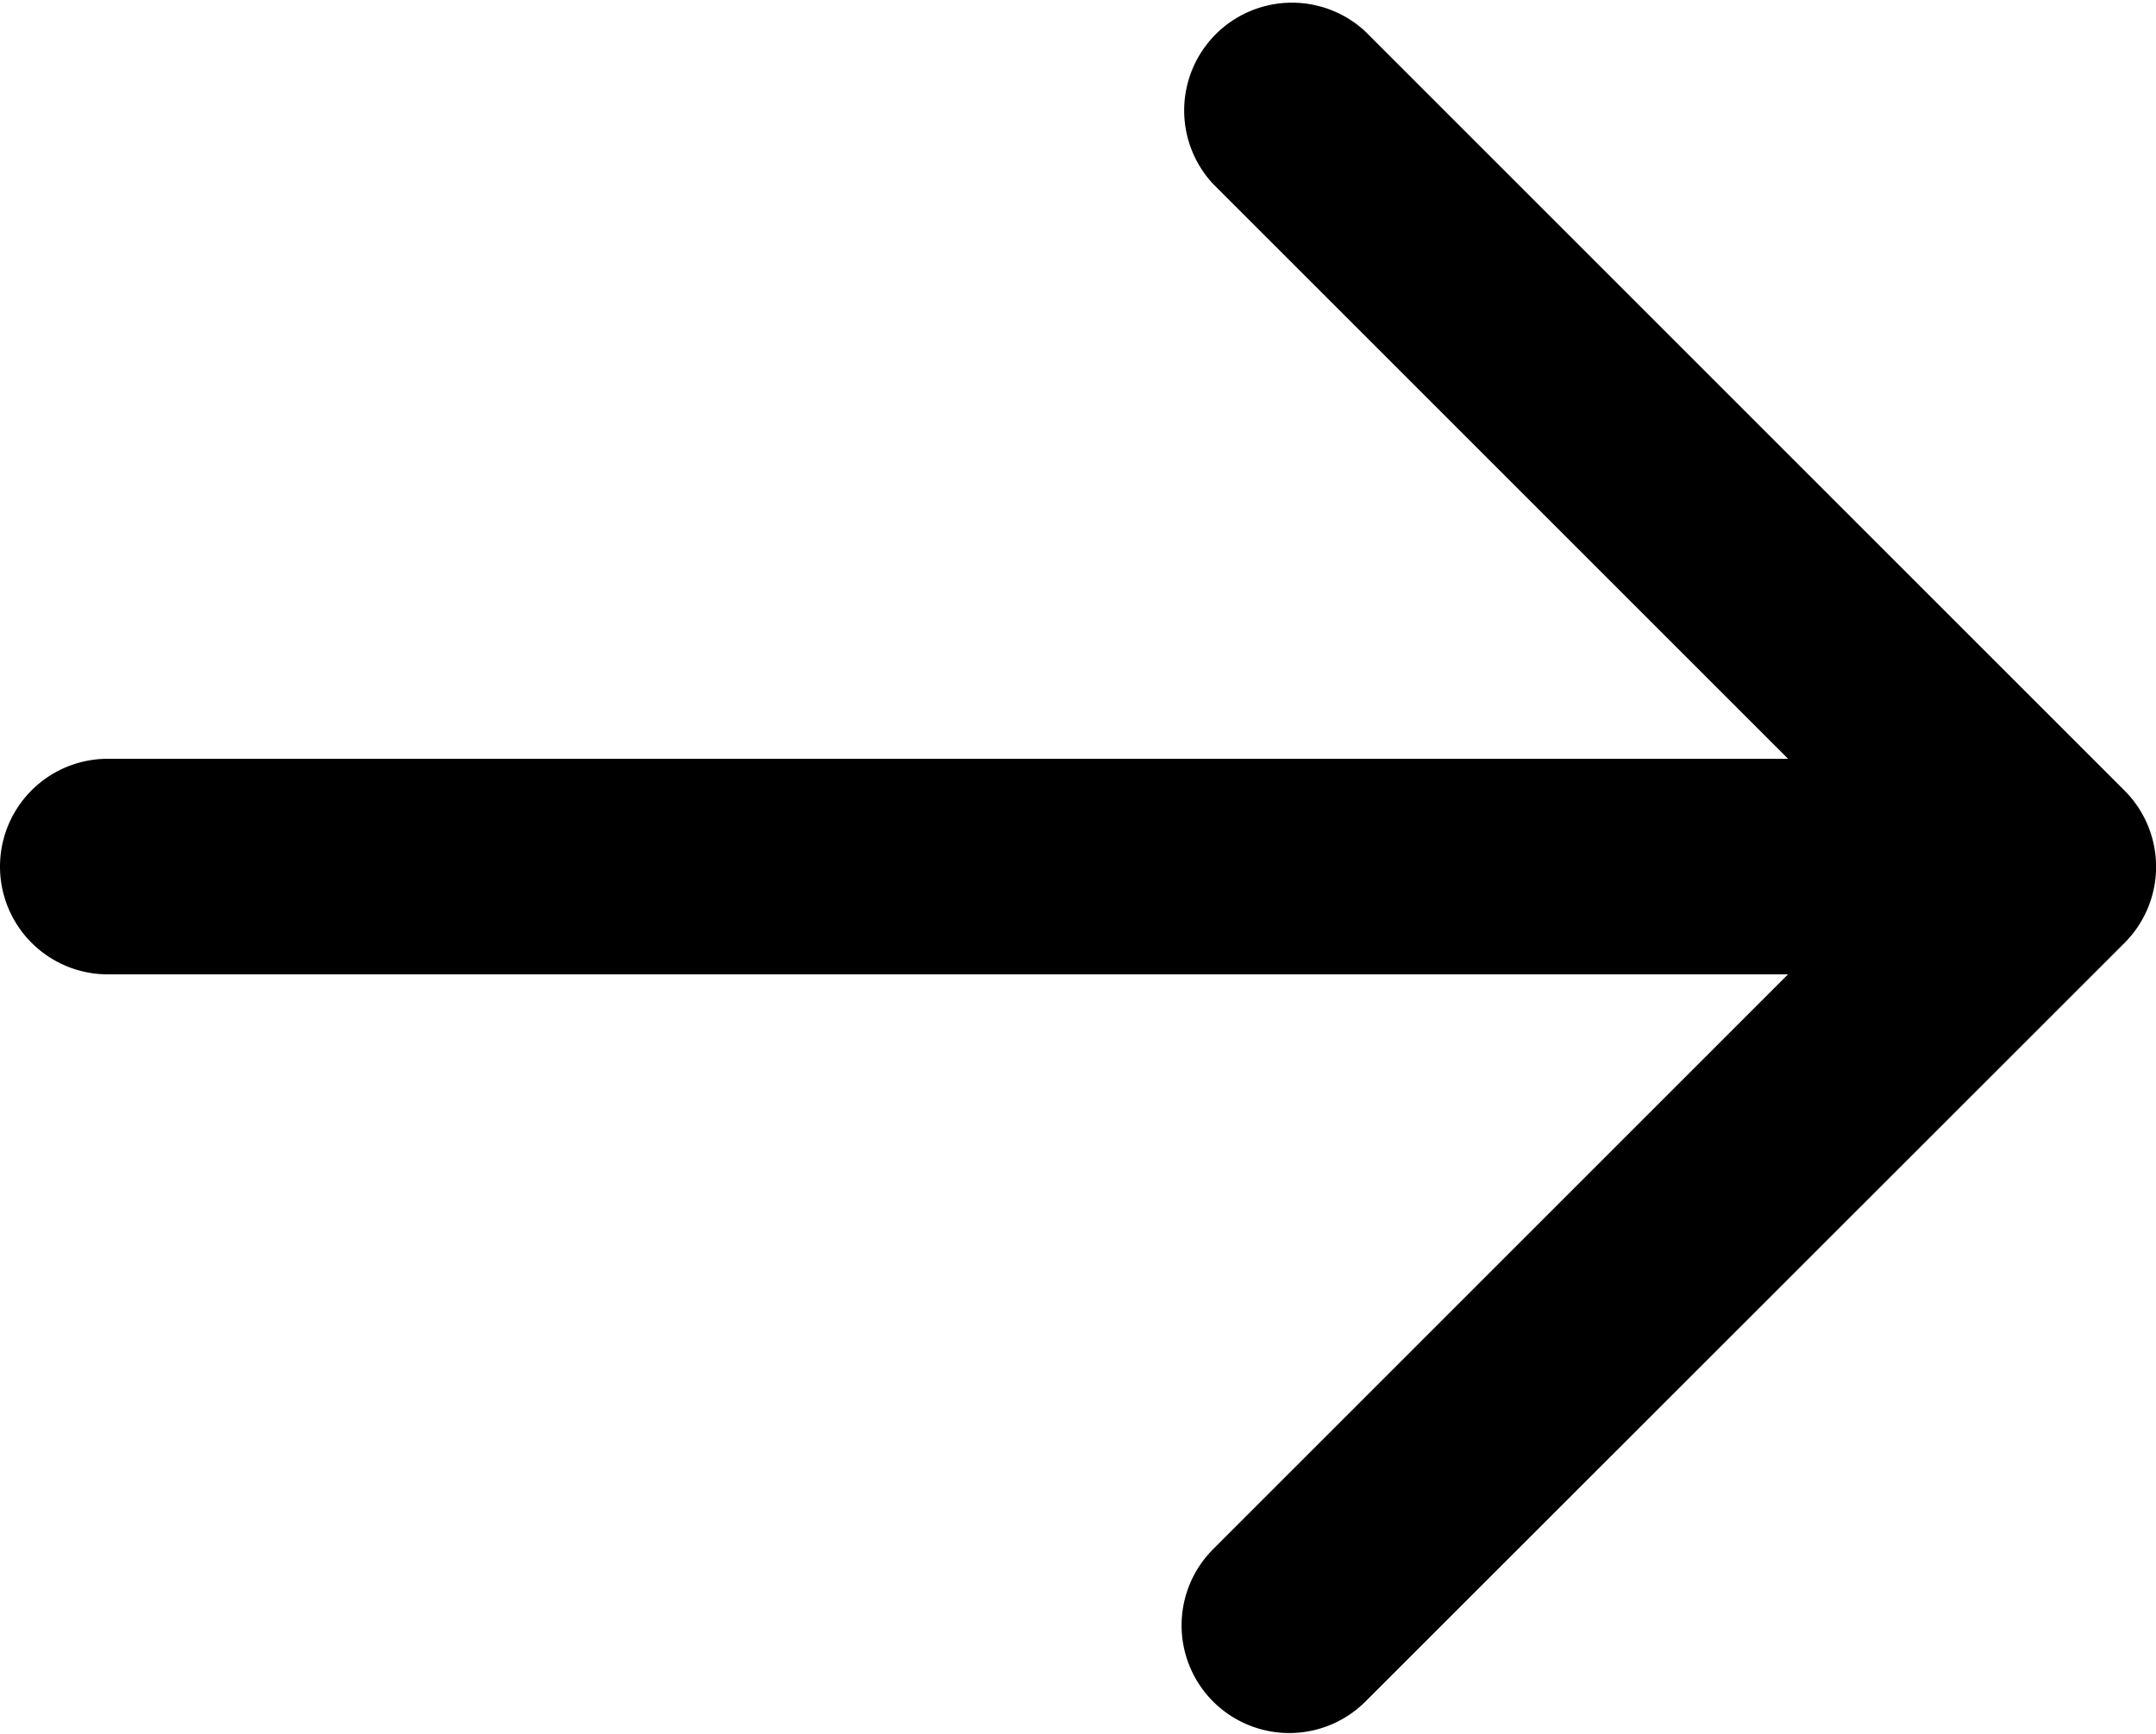 <svg xmlns="http://www.w3.org/2000/svg" viewBox="0 0 60 48.26"><title>arrow back-2</title><g id="Layer_2" data-name="Layer 2"><g id="Layer_1-2" data-name="Layer 1"><path id="arrow_back-2" data-name="arrow back-2" d="M59.12,22,38,.88a3,3,0,0,0-4.24,4.24l16,16H3a3,3,0,0,0,0,6H49.76l-16,16a3,3,0,0,0,0,4.24,3,3,0,0,0,4.24,0L59.12,26.25A3,3,0,0,0,59.12,22Z"/></g></g></svg>